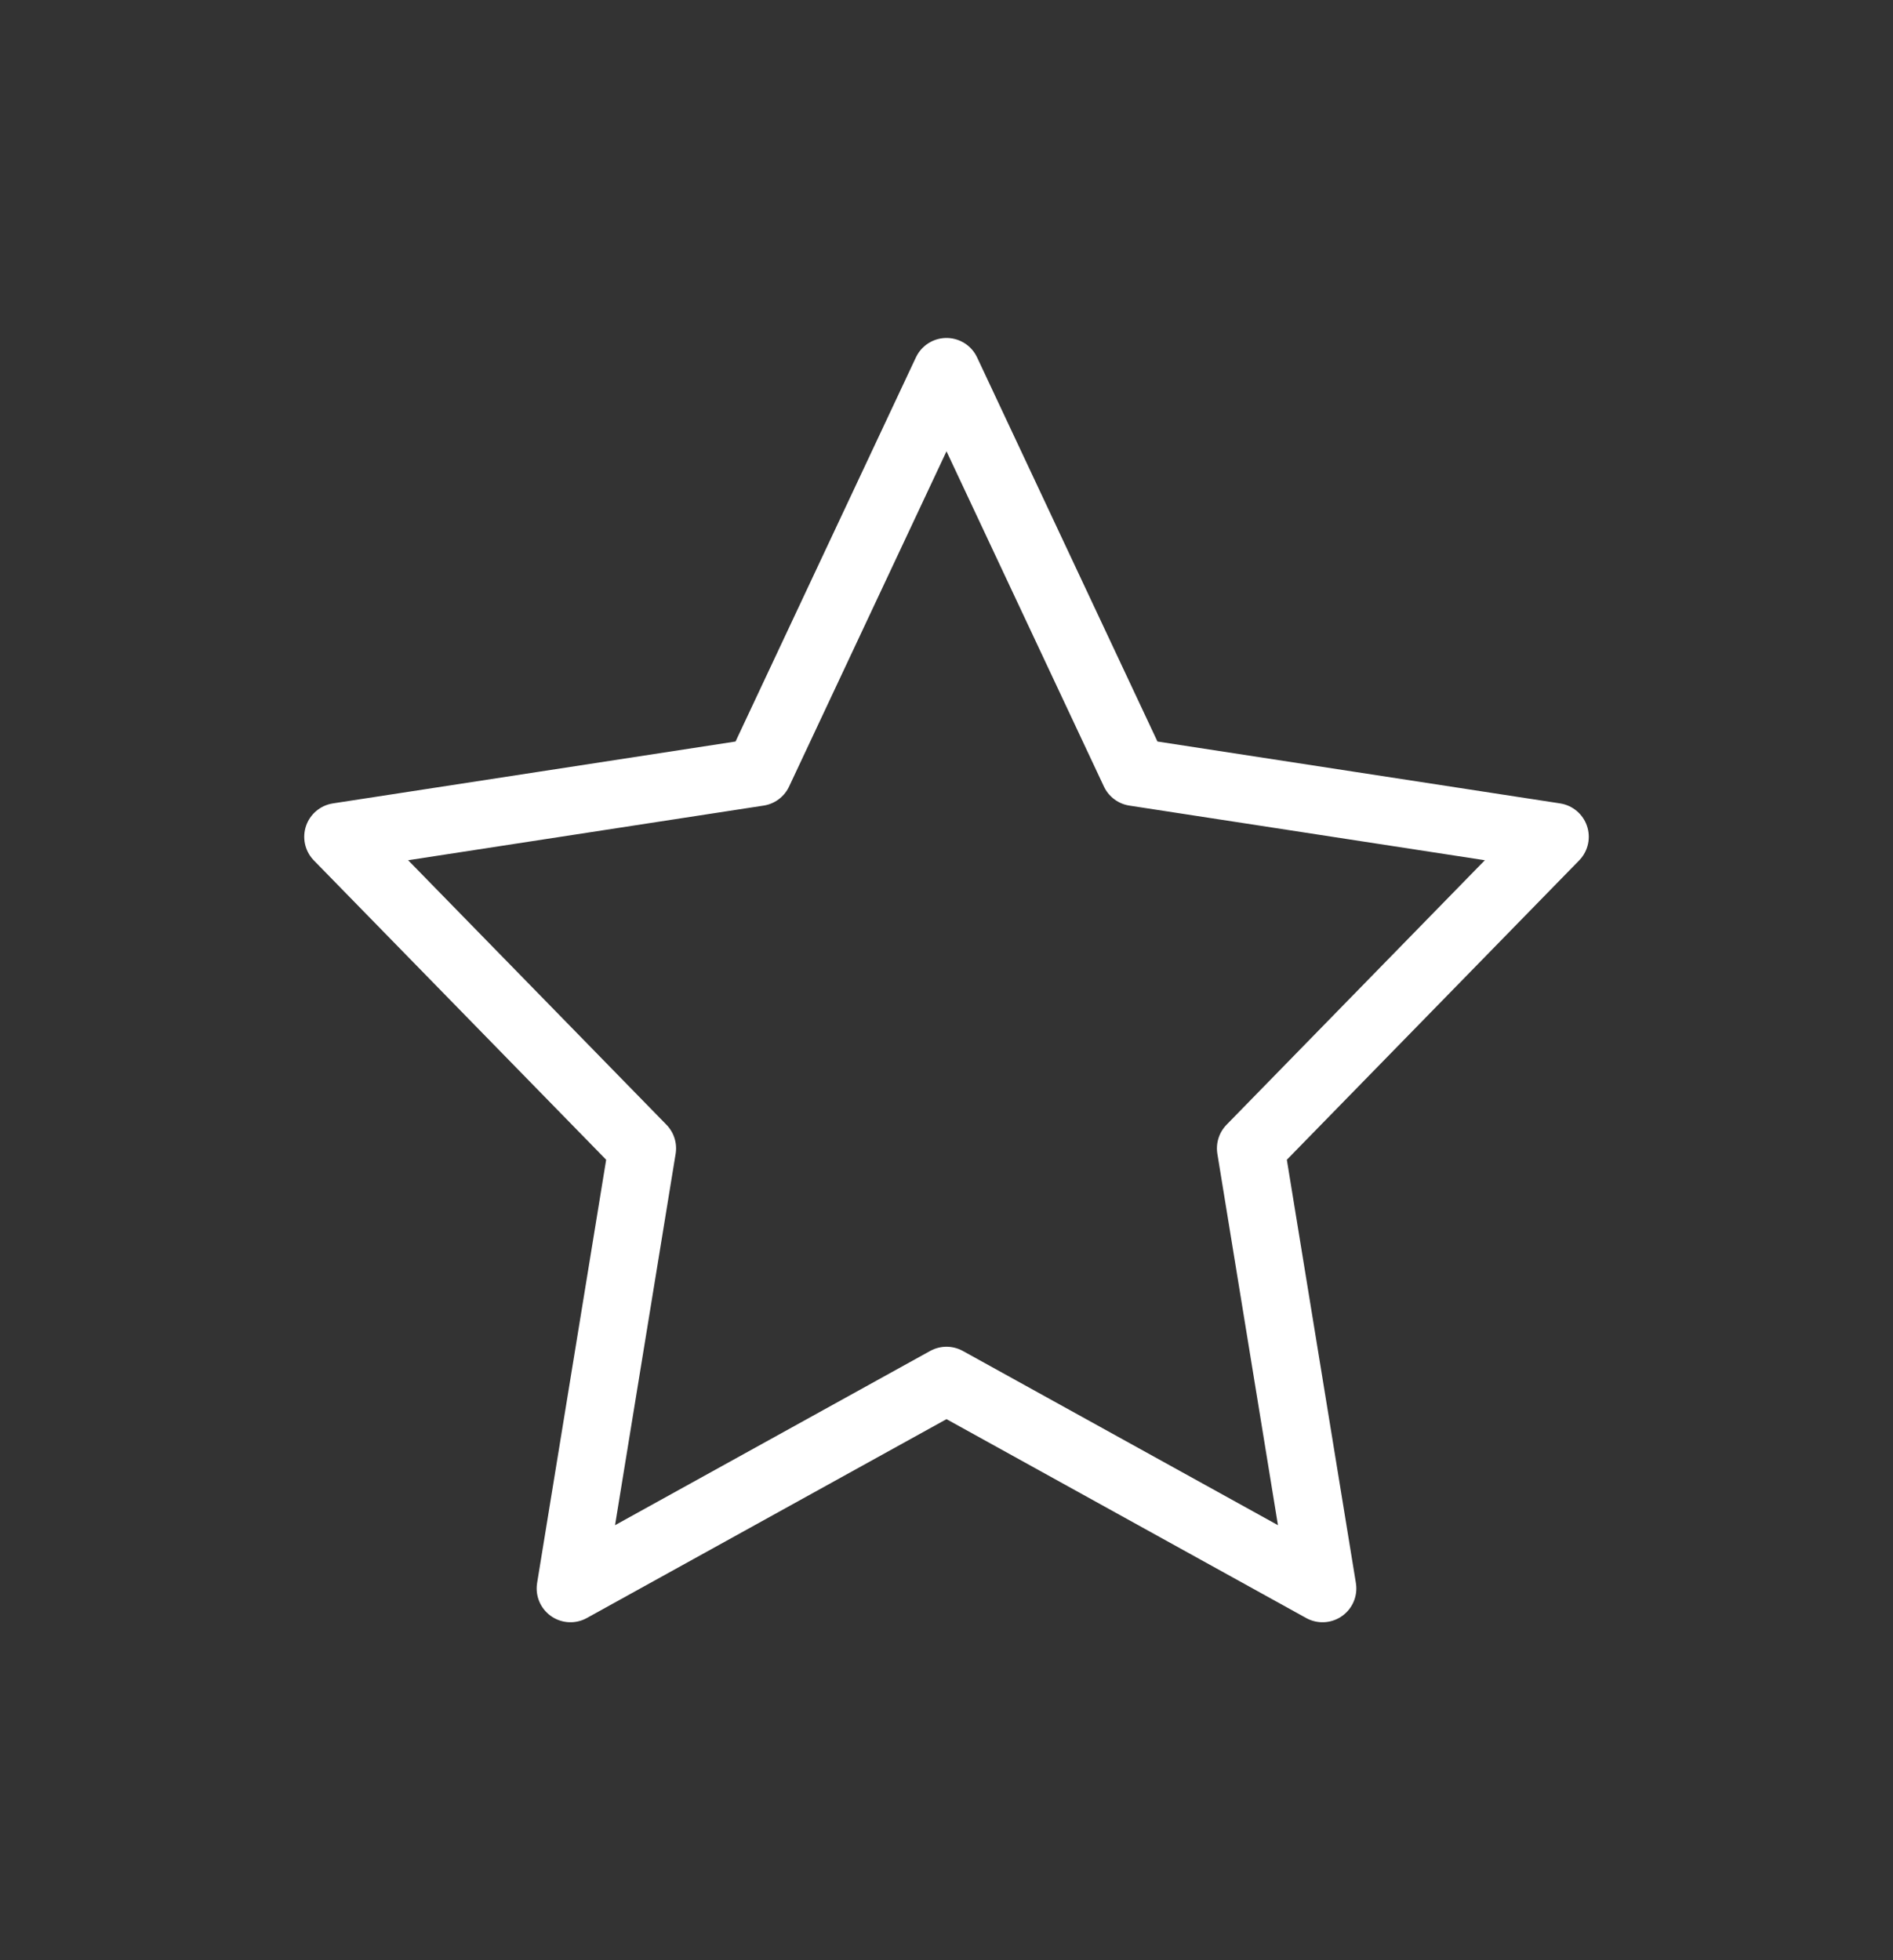 <svg width="28" height="29" viewBox="0 0 28 29" fill="none" xmlns="http://www.w3.org/2000/svg">
<rect x="0" y="0" width="28" height="29" fill="#333333" stroke="none"/>
<path d="M14 5.5L16.781 11.424L23 12.38L18.5 16.989L19.562 23.5L14 20.424L8.438 23.5L9.5 16.989L5 12.38L11.219 11.424L14 5.5Z" stroke="white" stroke-linecap="round" stroke-linejoin="round"/>
</svg>
